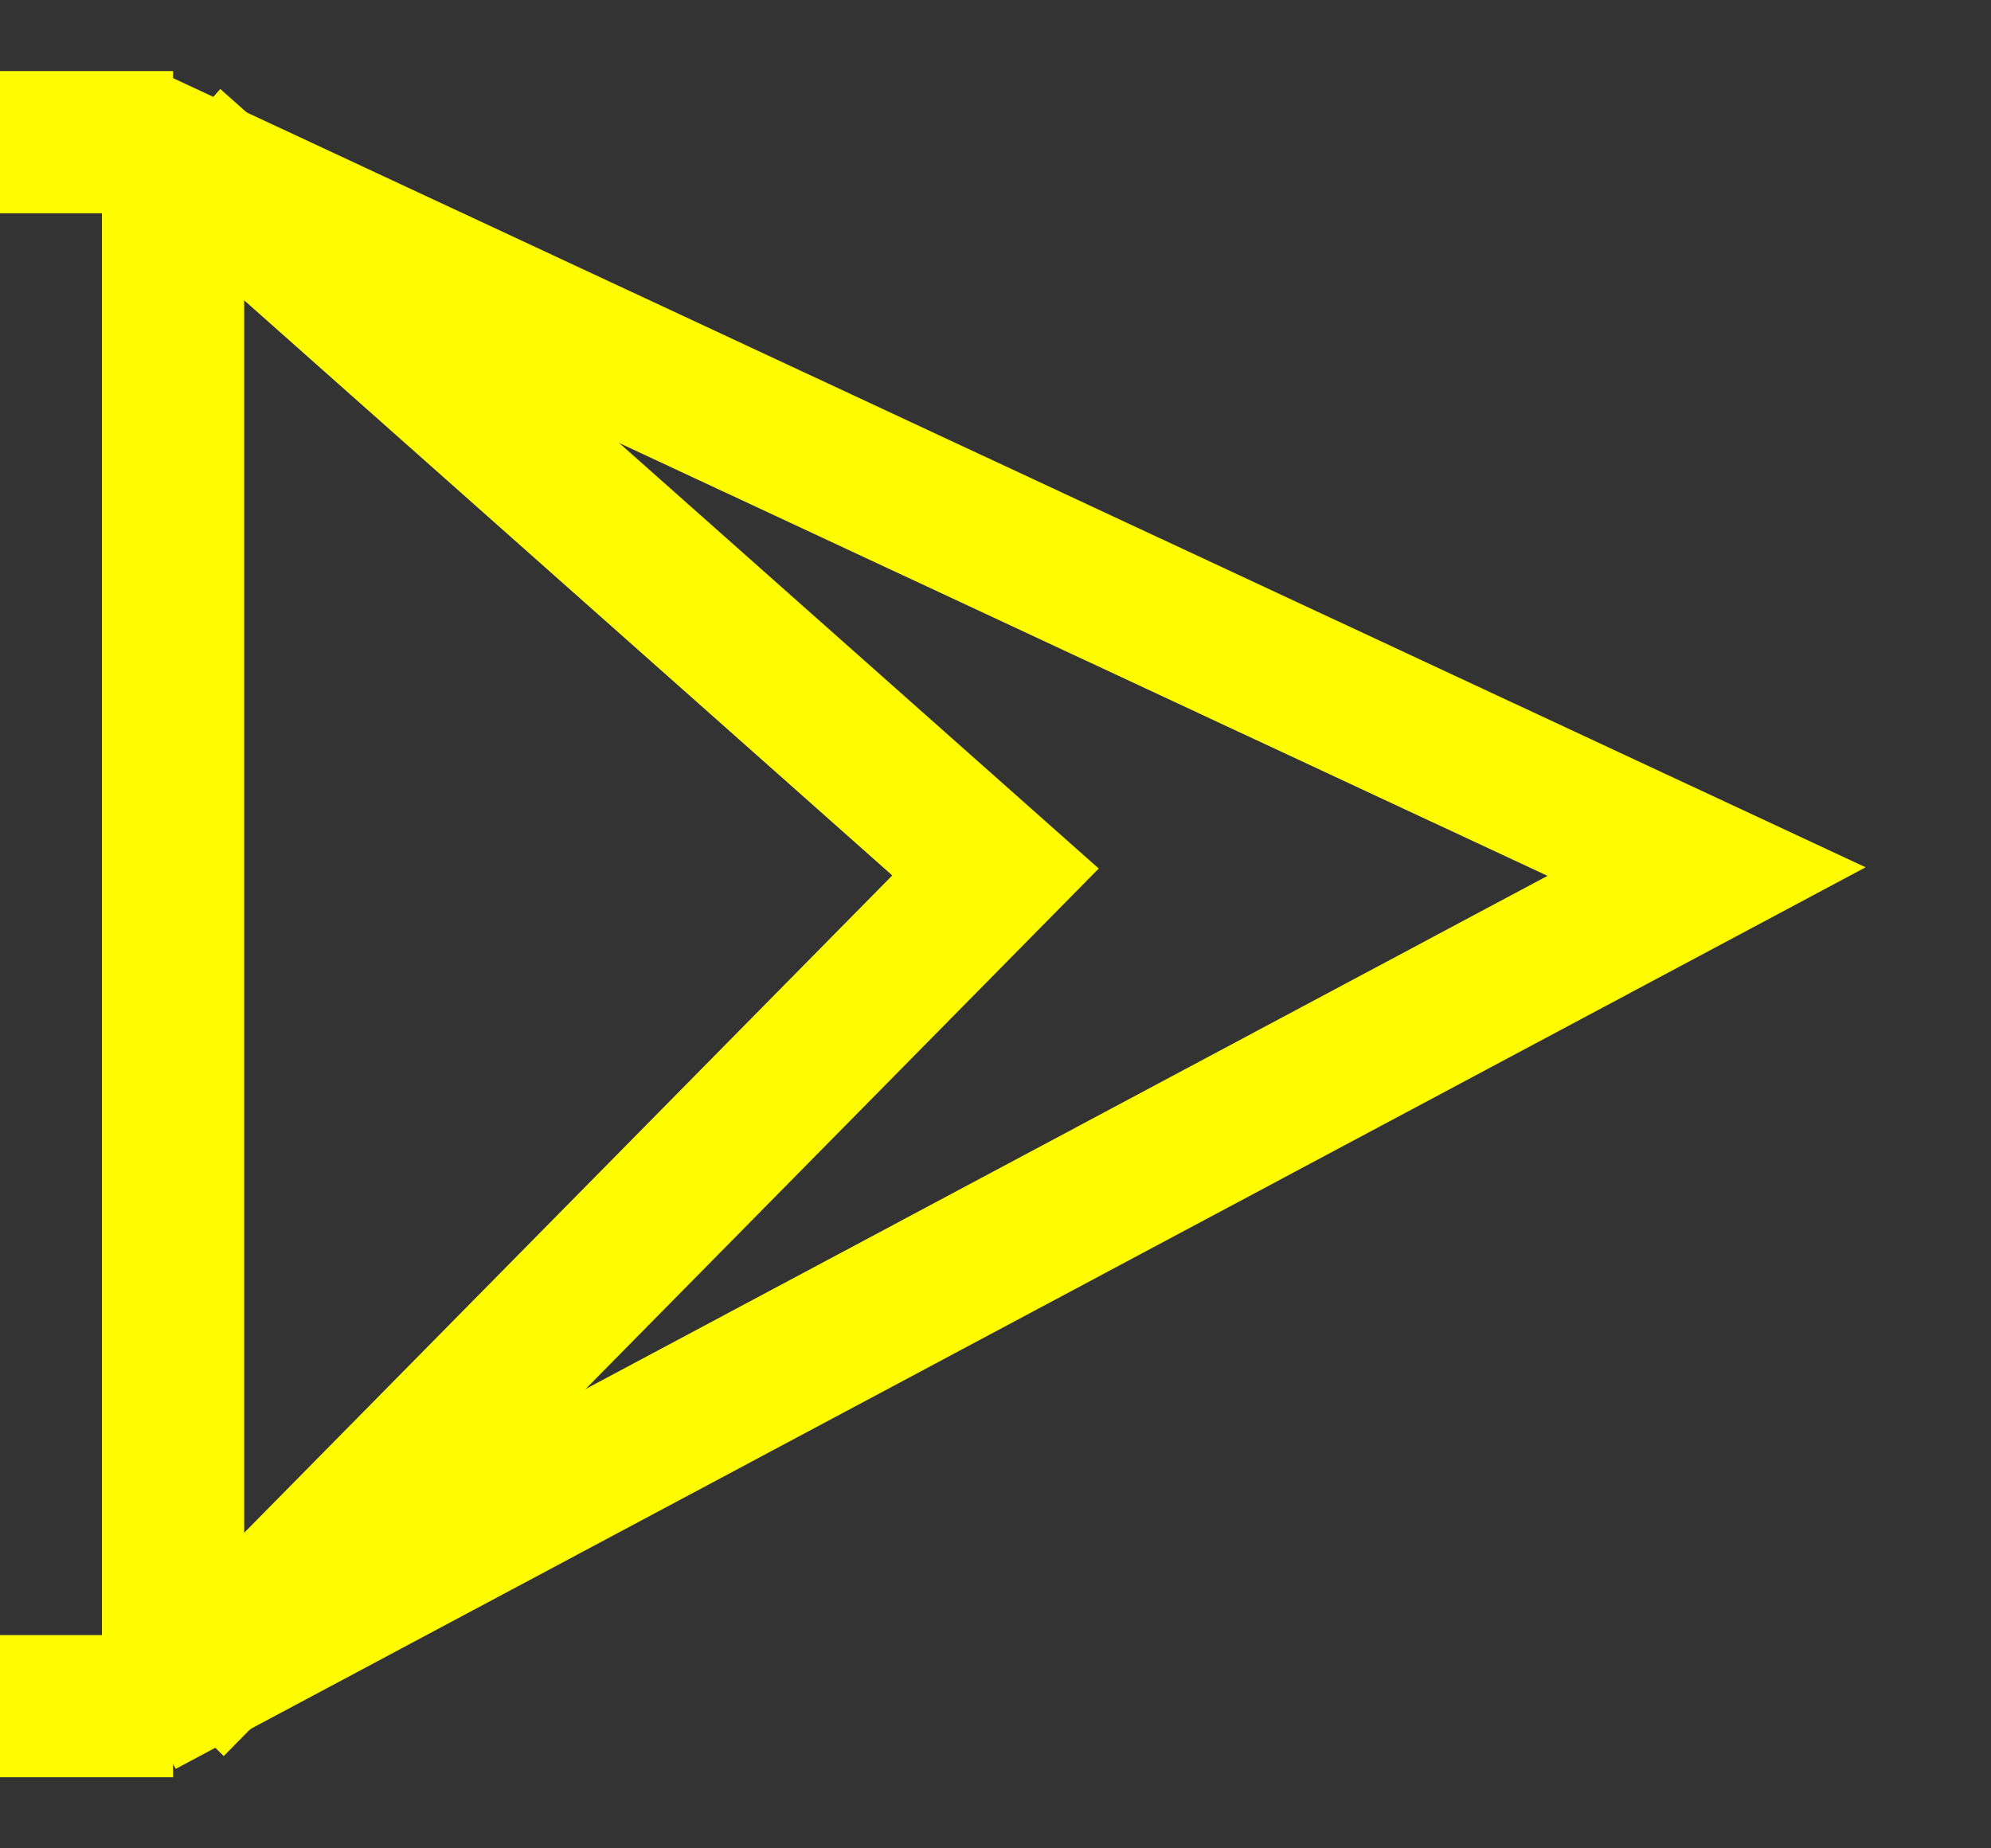 <svg width="14" height="13" viewBox="0 0 14 13" fill="none" xmlns="http://www.w3.org/2000/svg">
<rect x="0" y="0" width="14" height="13" fill="#333333" stroke="none"/>
<path d="M1.217 1L7 6.133L1.217 12M1.217 1V12M1.217 1H0M1.217 12H0" stroke="#FFFB00"/>
<path d="M1 1L12 6.13L1 12" stroke="#FFFB00"/>
</svg>
